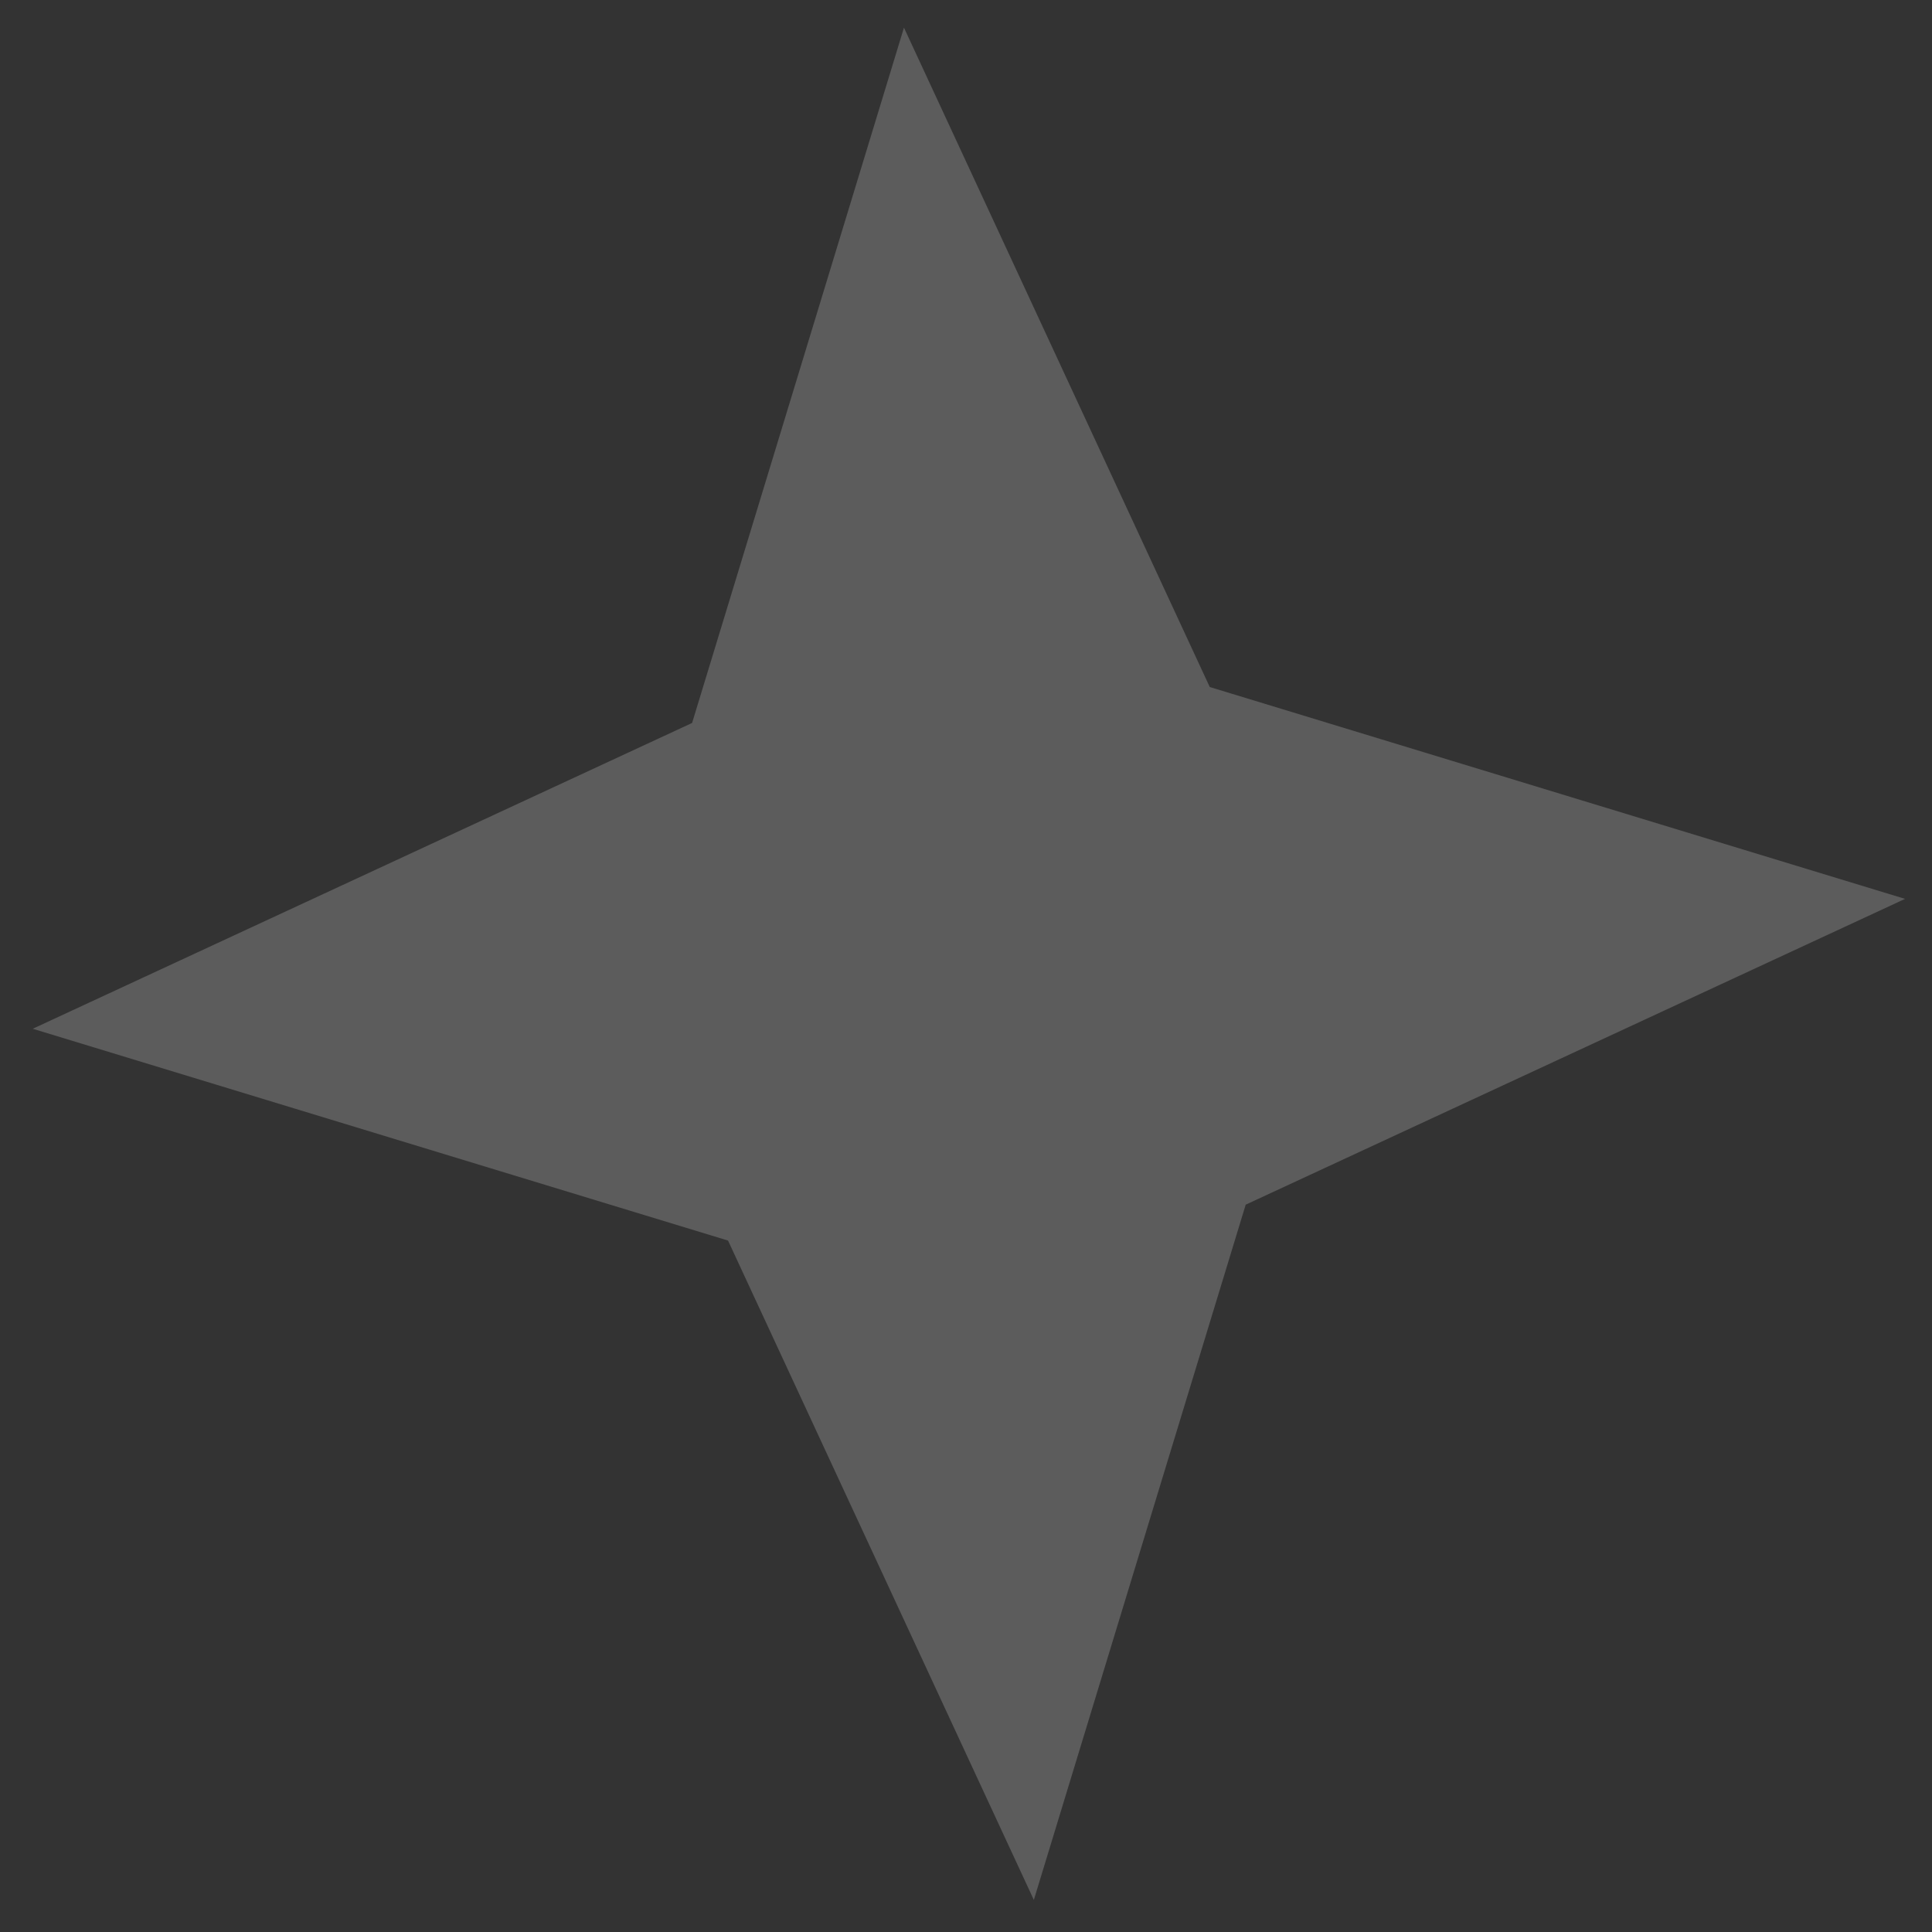 <svg width="35" height="35" viewBox="0 0 35 35" fill="none" xmlns="http://www.w3.org/2000/svg">
<rect x="0" y="0" width="35" height="35" fill="#333333" stroke="none"/>
<path id="Star 1" d="M16.376 0.501L21.916 12.446L34.512 16.284L22.567 21.824L18.729 34.419L13.189 22.474L0.593 18.637L12.538 13.097L16.376 0.501Z" fill="white" fill-opacity="0.2"/>
</svg>
